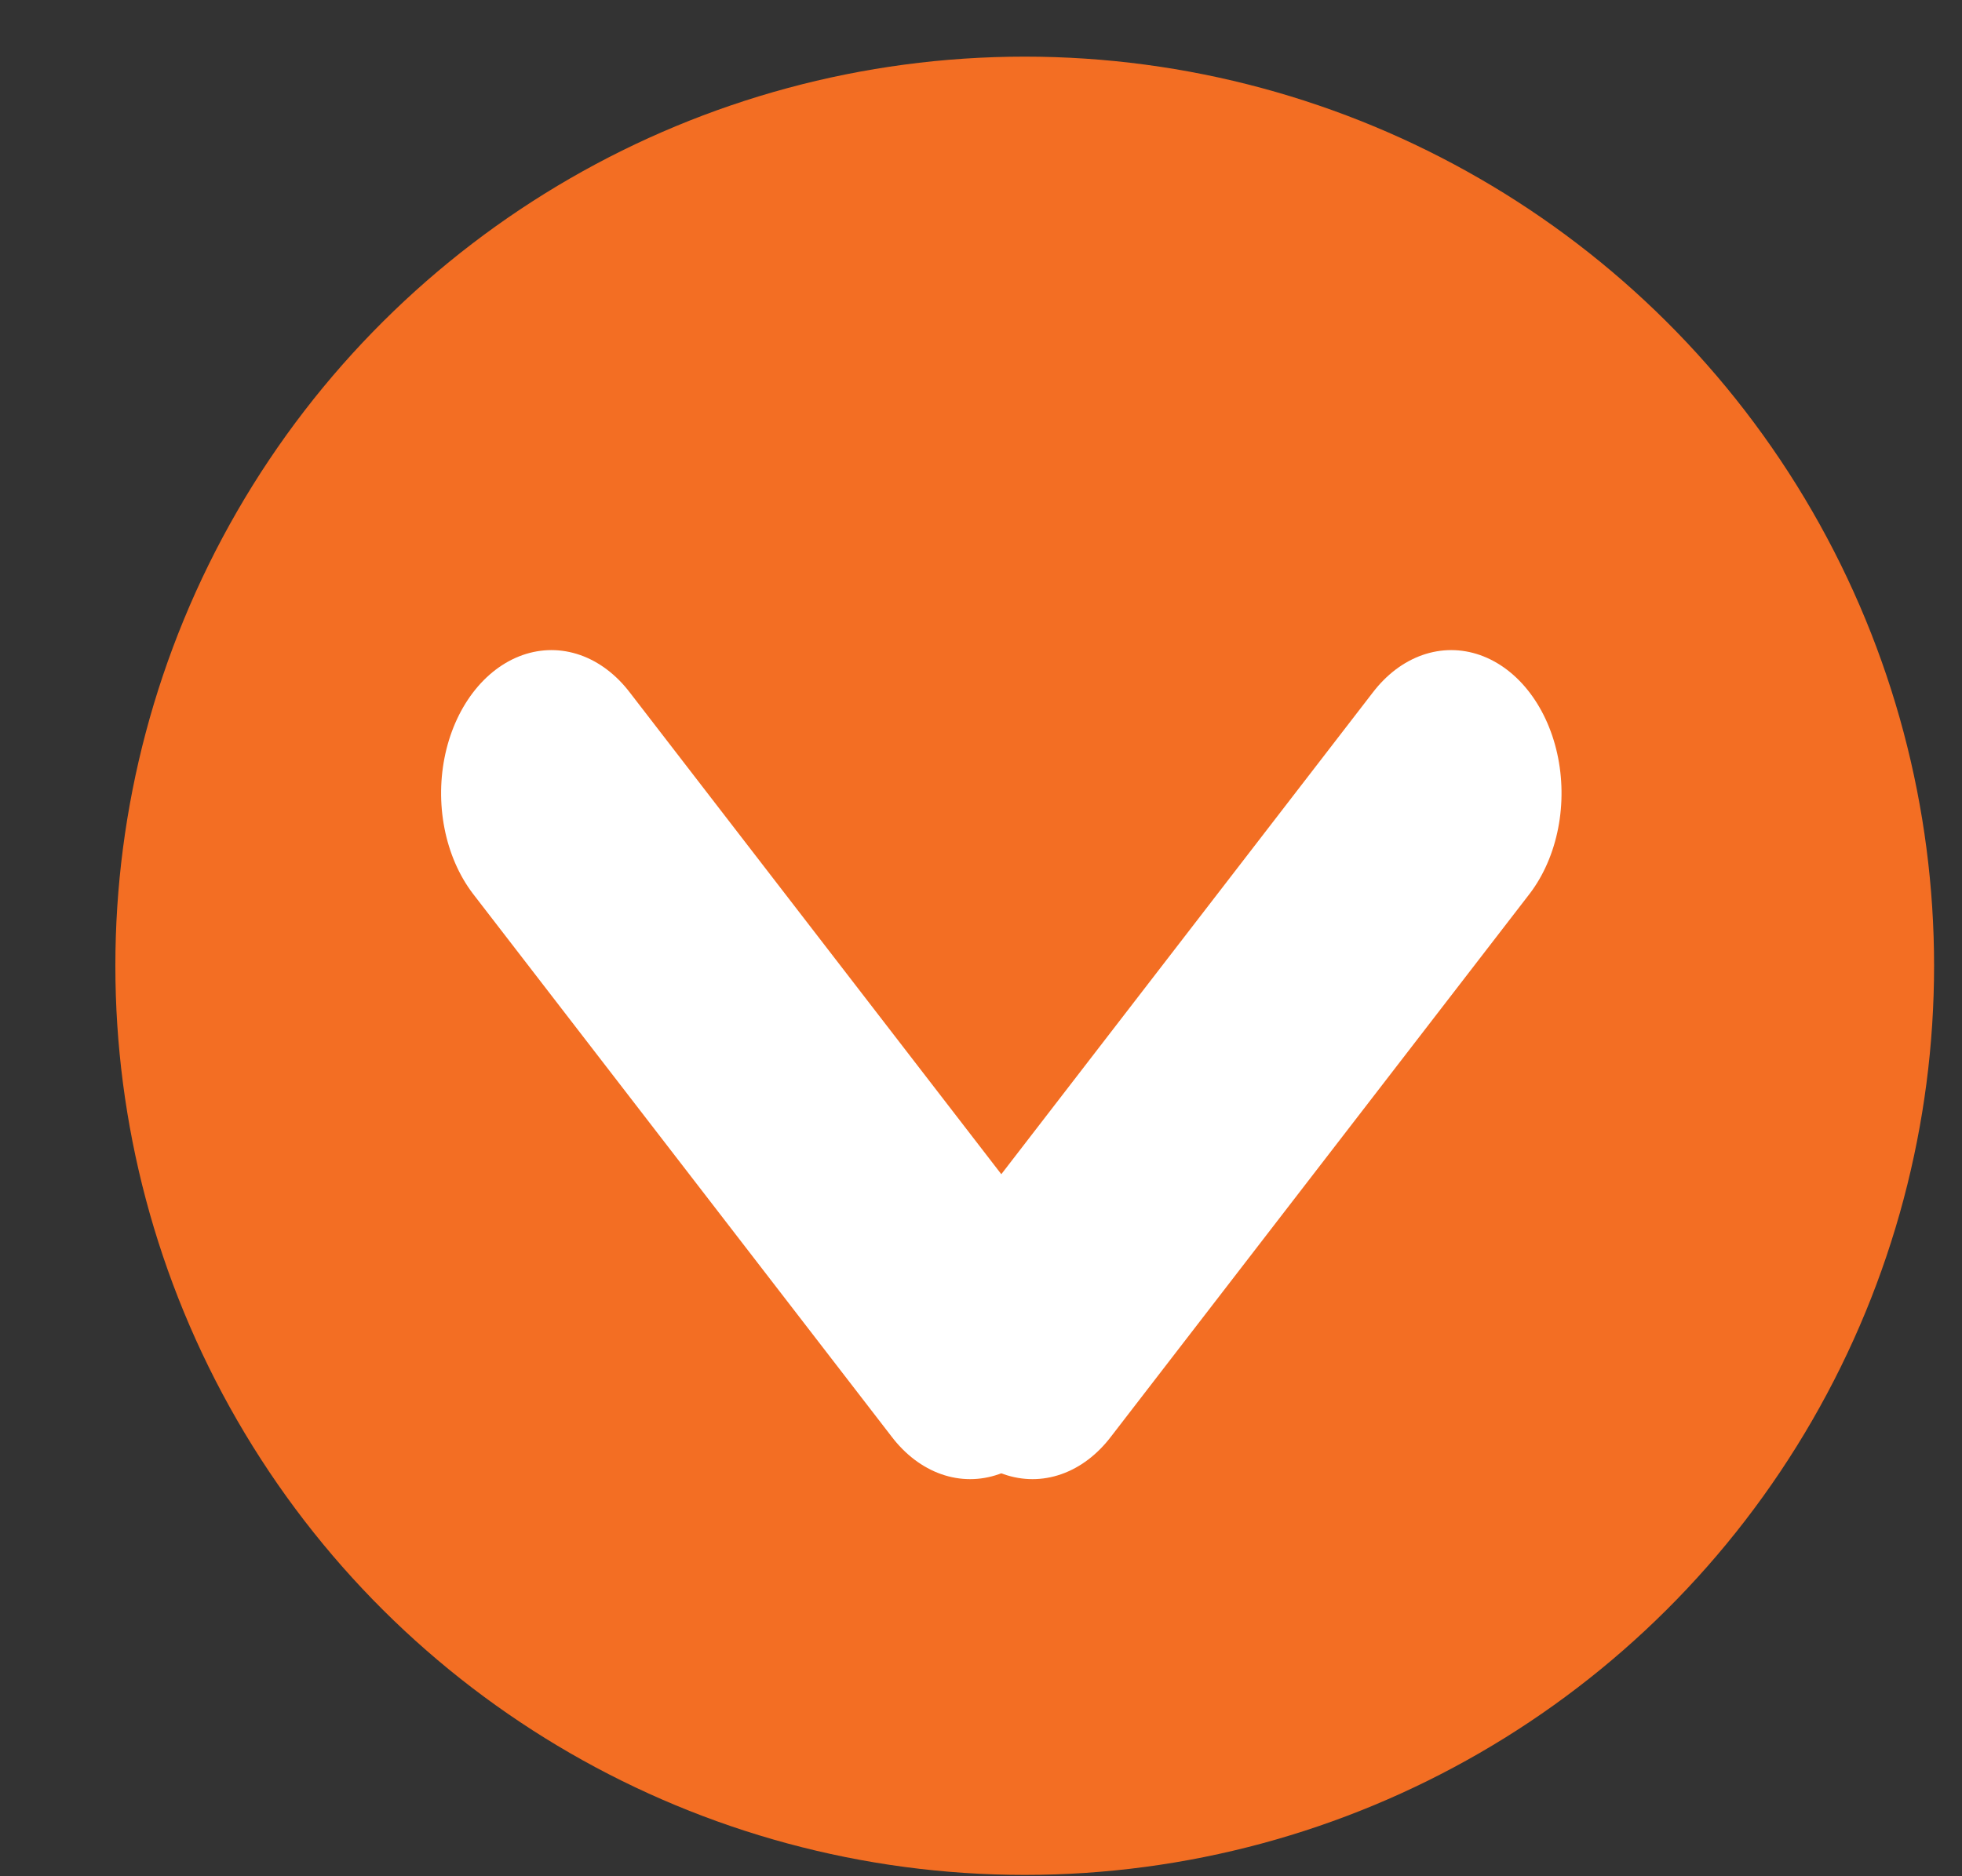 <?xml version="1.0" encoding="UTF-8" standalone="no"?>
<!DOCTYPE svg PUBLIC "-//W3C//DTD SVG 1.1//EN" "http://www.w3.org/Graphics/SVG/1.1/DTD/svg11.dtd">
<svg width="100%" height="100%" viewBox="0 0 23 22" version="1.1" xmlns="http://www.w3.org/2000/svg" xmlns:xlink="http://www.w3.org/1999/xlink" xml:space="preserve" xmlns:serif="http://www.serif.com/" style="fill-rule:evenodd;clip-rule:evenodd;stroke-linecap:round;stroke-linejoin:round;stroke-miterlimit:1.5;">
    <rect x="0" y="0" width="23" height="22" fill="#333333" stroke="none"/>
    <g transform="matrix(1,0,0,1,-904,-640)">
        <g transform="matrix(9.39074e-17,1.534,1.534,-9.39074e-17,347.14,-144.003)">
            <g transform="matrix(1.798,0,0,1.798,-389.121,-288.662)">
                <circle cx="504.776" cy="366.799" r="3.865" style="fill:rgb(243,110,35);"/>
            </g>
            <g transform="matrix(1.402,0,0,1.402,-207.997,-149.955)">
                <g transform="matrix(1,0,0,0.771,0.545,85.388)">
                    <path d="M516.676,367.704L519.636,370.664" style="fill:white;stroke:white;stroke-width:1.56px;"/>
                </g>
                <g transform="matrix(1,0,0,-0.771,0.545,657.292)">
                    <path d="M516.676,367.704L519.636,370.664" style="fill:white;stroke:white;stroke-width:1.56px;"/>
                </g>
            </g>
        </g>
    </g>
</svg>
